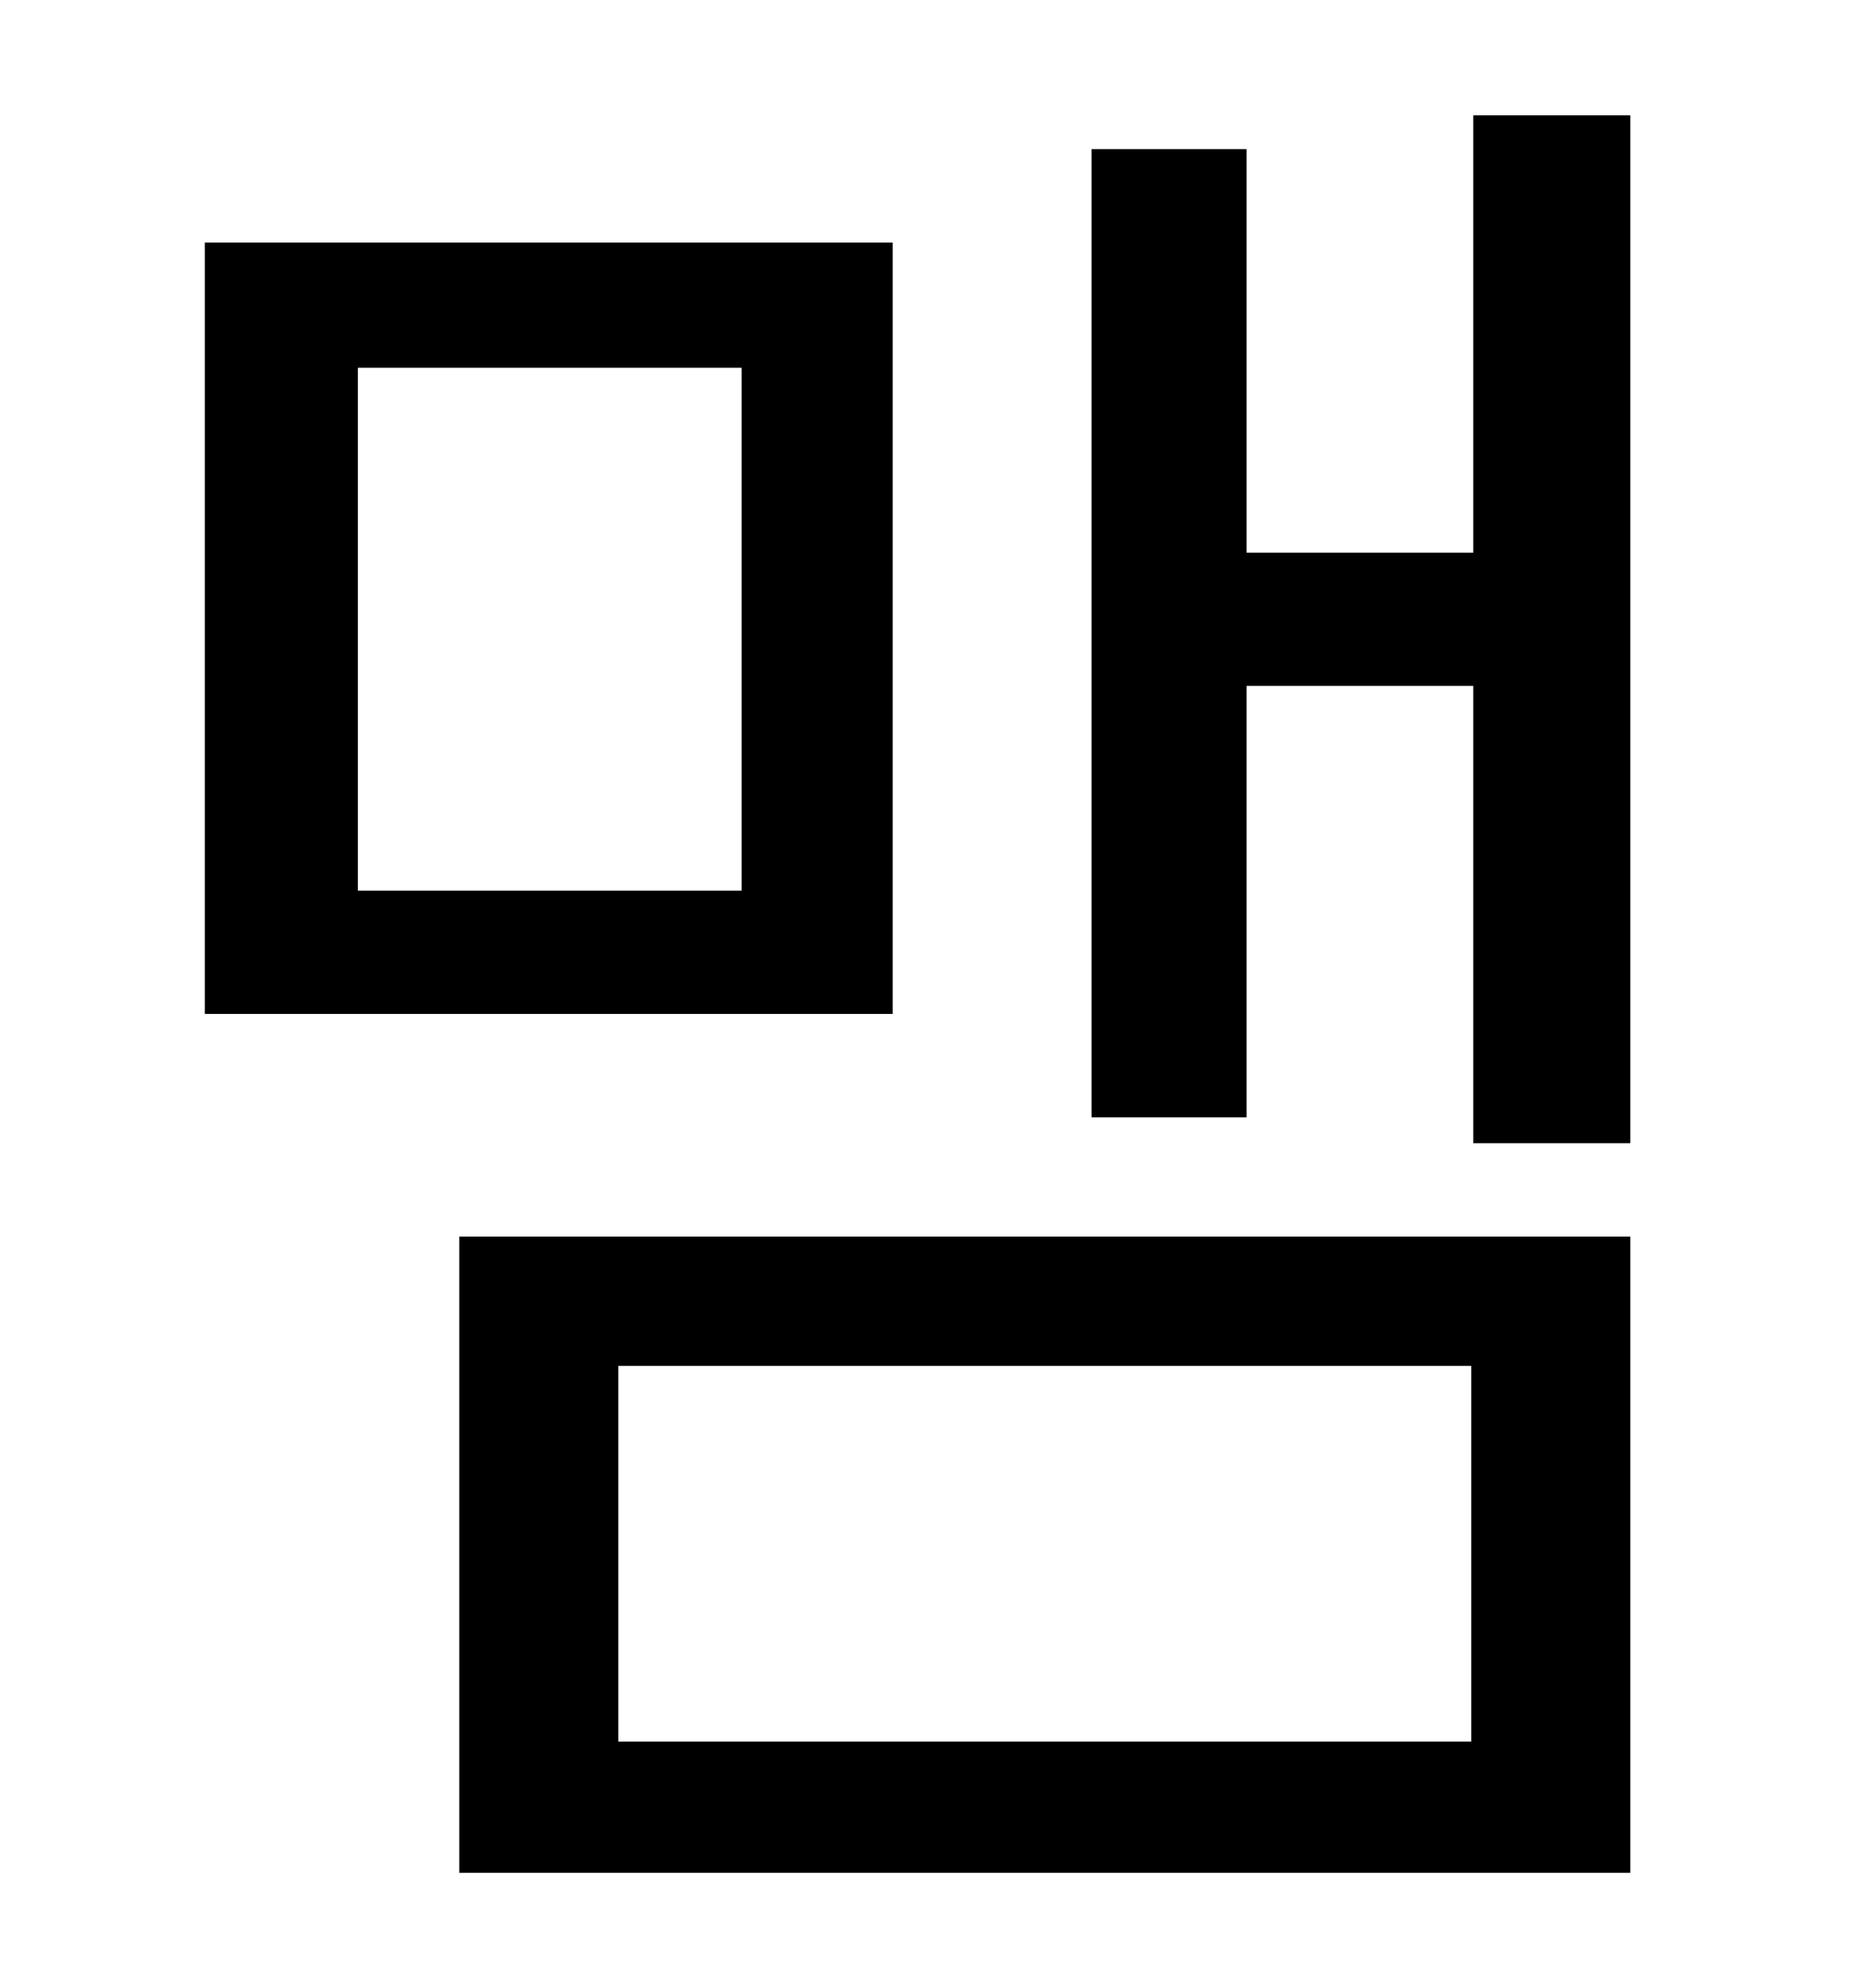 <?xml version="1.0" standalone="no"?>
<!DOCTYPE svg PUBLIC "-//W3C//DTD SVG 1.1//EN" "http://www.w3.org/Graphics/SVG/1.1/DTD/svg11.dtd" >
<svg xmlns="http://www.w3.org/2000/svg" xmlns:xlink="http://www.w3.org/1999/xlink" version="1.1" viewBox="-10 0 930 1000">
   <path fill="currentColor"
d="M363 448v-263h-193v263h193zM439 122v388h-346v-388h346zM301 687v189h429v-189h-429zM221 942v-320h589v320h-589zM731 58h79v517h-79v-230h-114v217h-78v-487h78v203h114v-220z" />
</svg>
